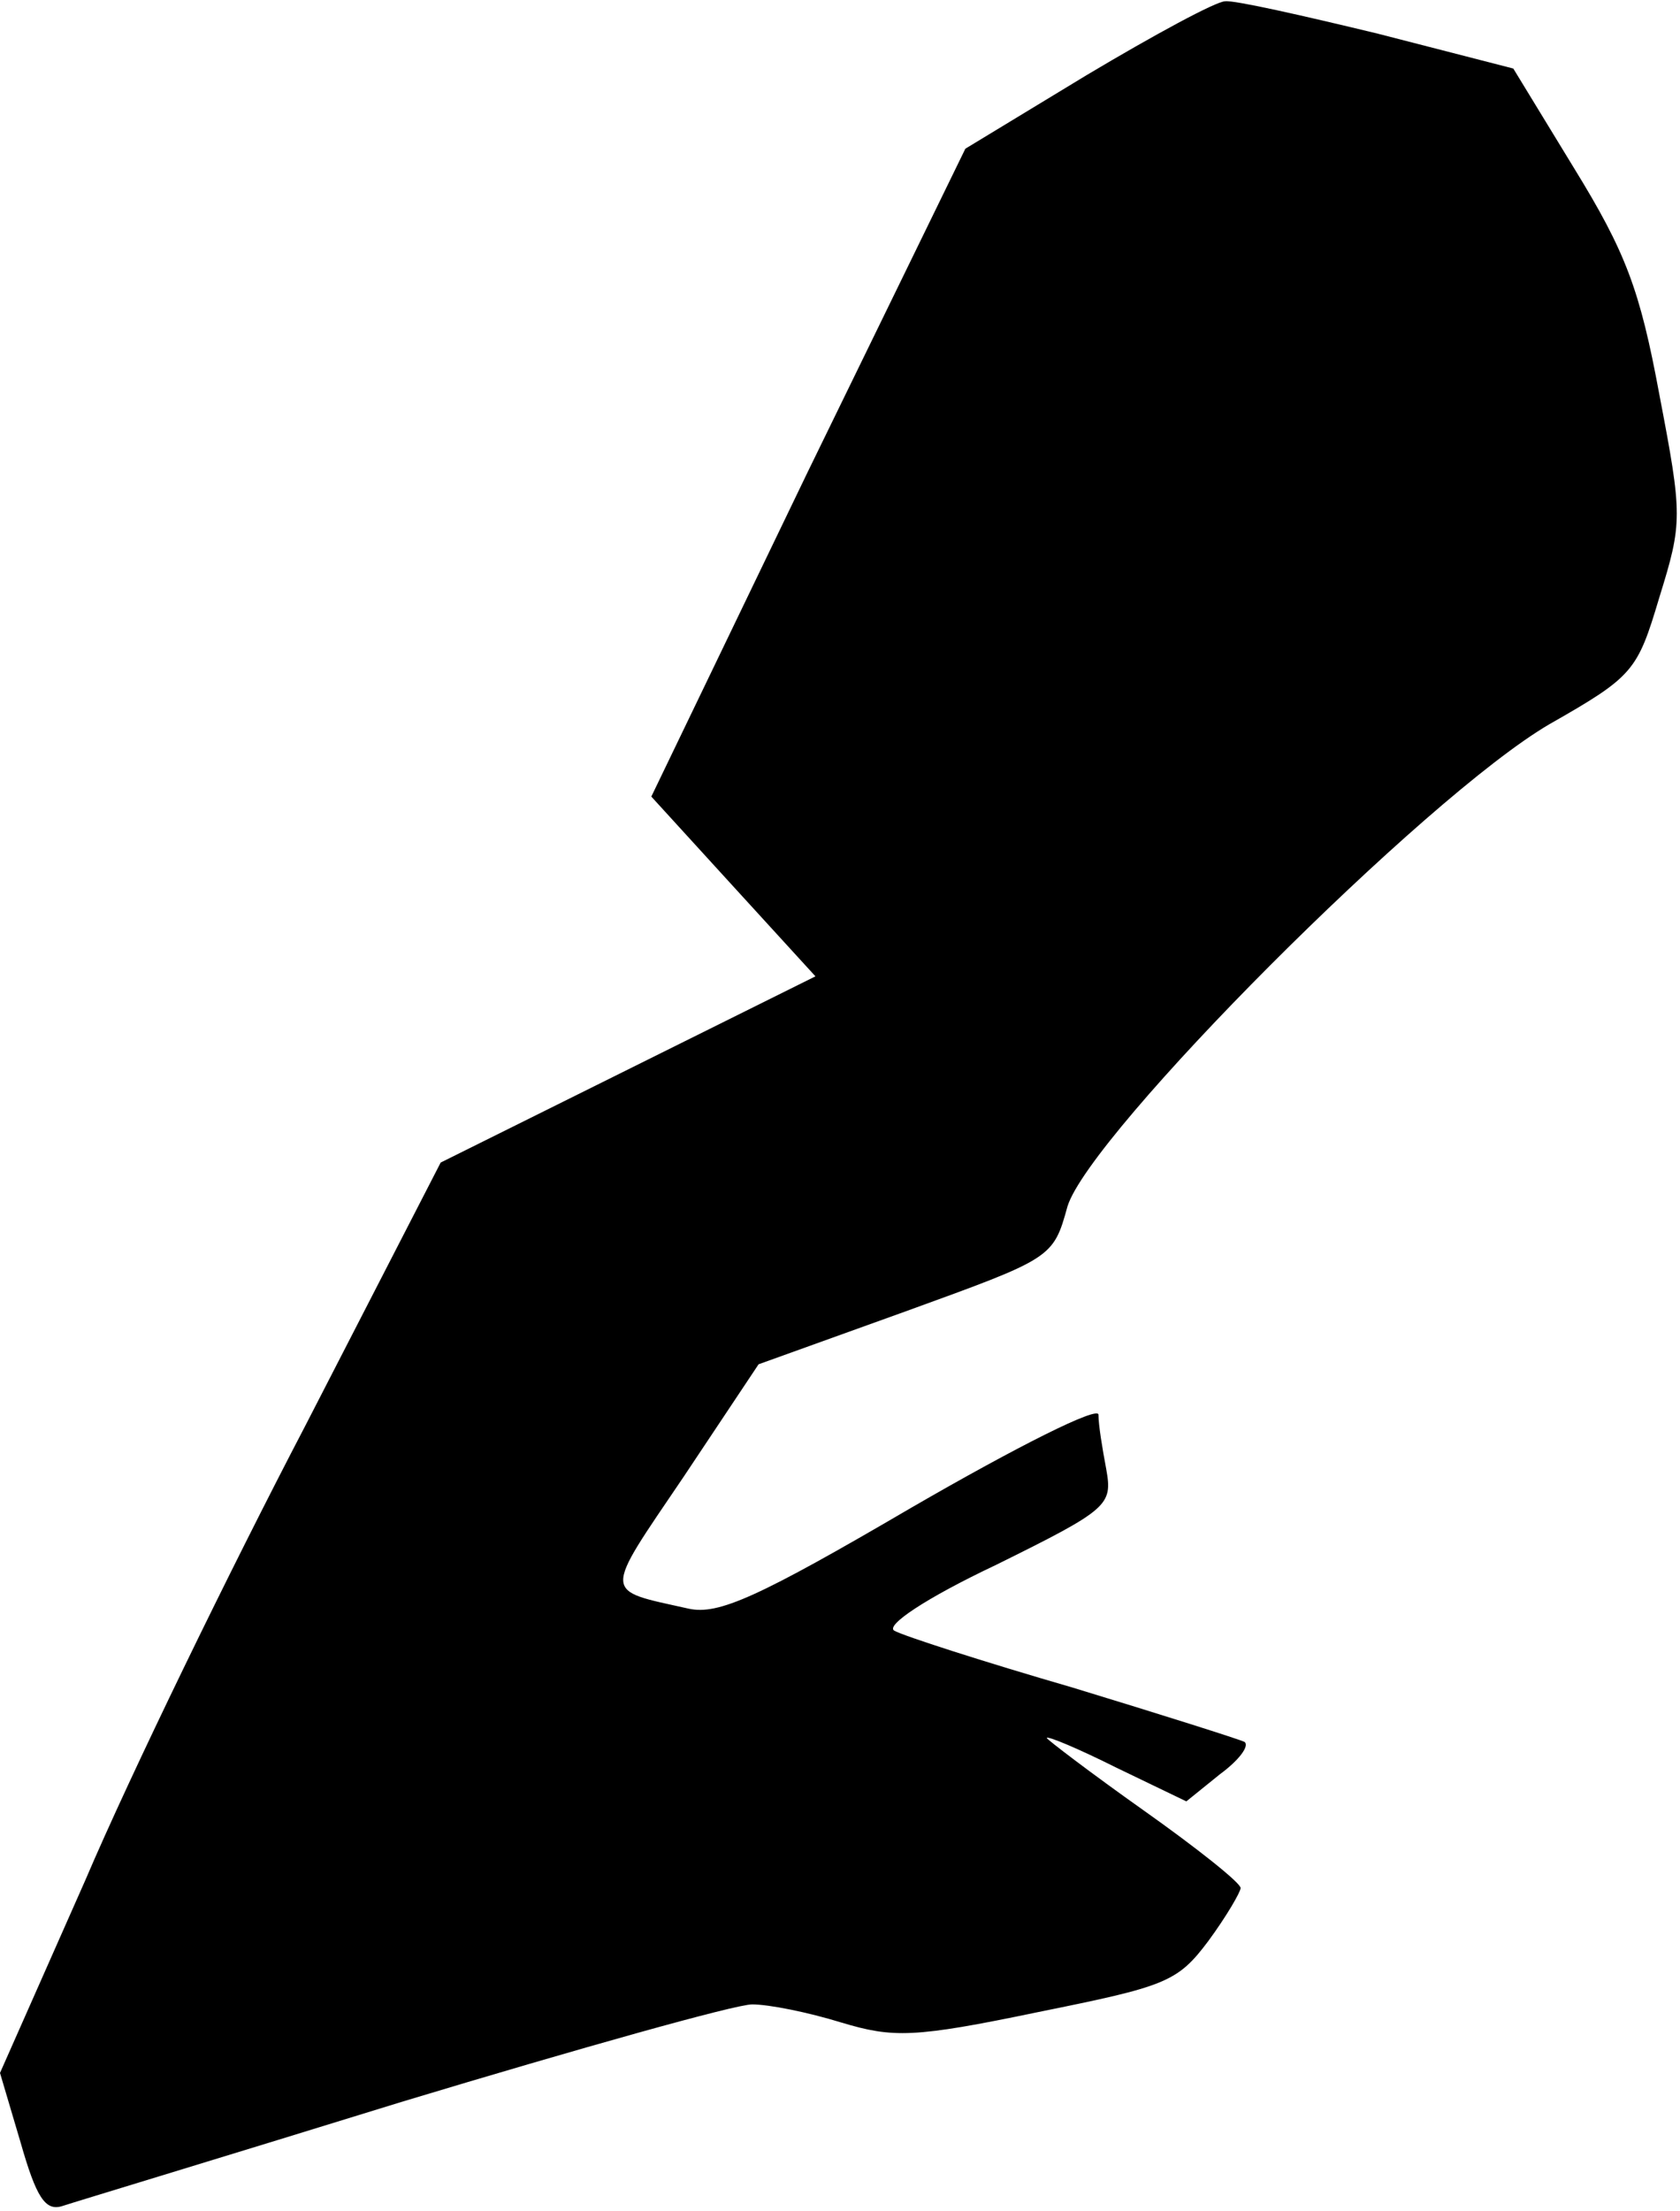 <?xml version="1.0" standalone="no"?>
<!DOCTYPE svg PUBLIC "-//W3C//DTD SVG 20010904//EN"
 "http://www.w3.org/TR/2001/REC-SVG-20010904/DTD/svg10.dtd">
<svg version="1.0" xmlns="http://www.w3.org/2000/svg"
 width="130pt" height="171pt" viewBox="0 0 130 171"
 preserveAspectRatio="xMidYMid meet">
<g transform="translate(0,171) scale(0.1,-0.1)"
fill="#000000" stroke="none">
<path fill="#000000" stroke="none" d="M841 1652 l-94 -57 -122 -250 -121
-251 63 -69 64 -70 -145 -72 -145 -72 -105 -204 c-58 -111 -135 -269 -170
-351 l-66 -149 16 -54 c12 -42 19 -53 32 -49 9 3 128 39 264 81 136 41 257 75
270 75 13 0 43 -6 69 -14 40 -12 56 -12 152 8 99 20 108 23 132 55 14 19 25
38 25 41 0 4 -34 31 -75 60 -41 29 -75 55 -75 56 0 2 24 -8 54 -23 l54 -26 26
21 c15 11 23 22 19 25 -4 2 -64 21 -133 42 -69 20 -131 40 -138 44 -7 4 24 25
79 51 87 43 90 46 85 74 -3 16 -6 34 -6 42 0 7 -62 -24 -145 -72 -118 -69
-149 -83 -172 -78 -67 15 -67 9 -4 102 l58 87 114 41 c113 41 114 41 125 81
17 56 277 317 373 373 65 37 68 41 85 98 18 58 18 63 0 157 -15 81 -26 110
-66 175 l-47 77 -105 27 c-58 14 -111 26 -118 25 -7 0 -55 -26 -107 -57z"/>
</g>
</svg>
